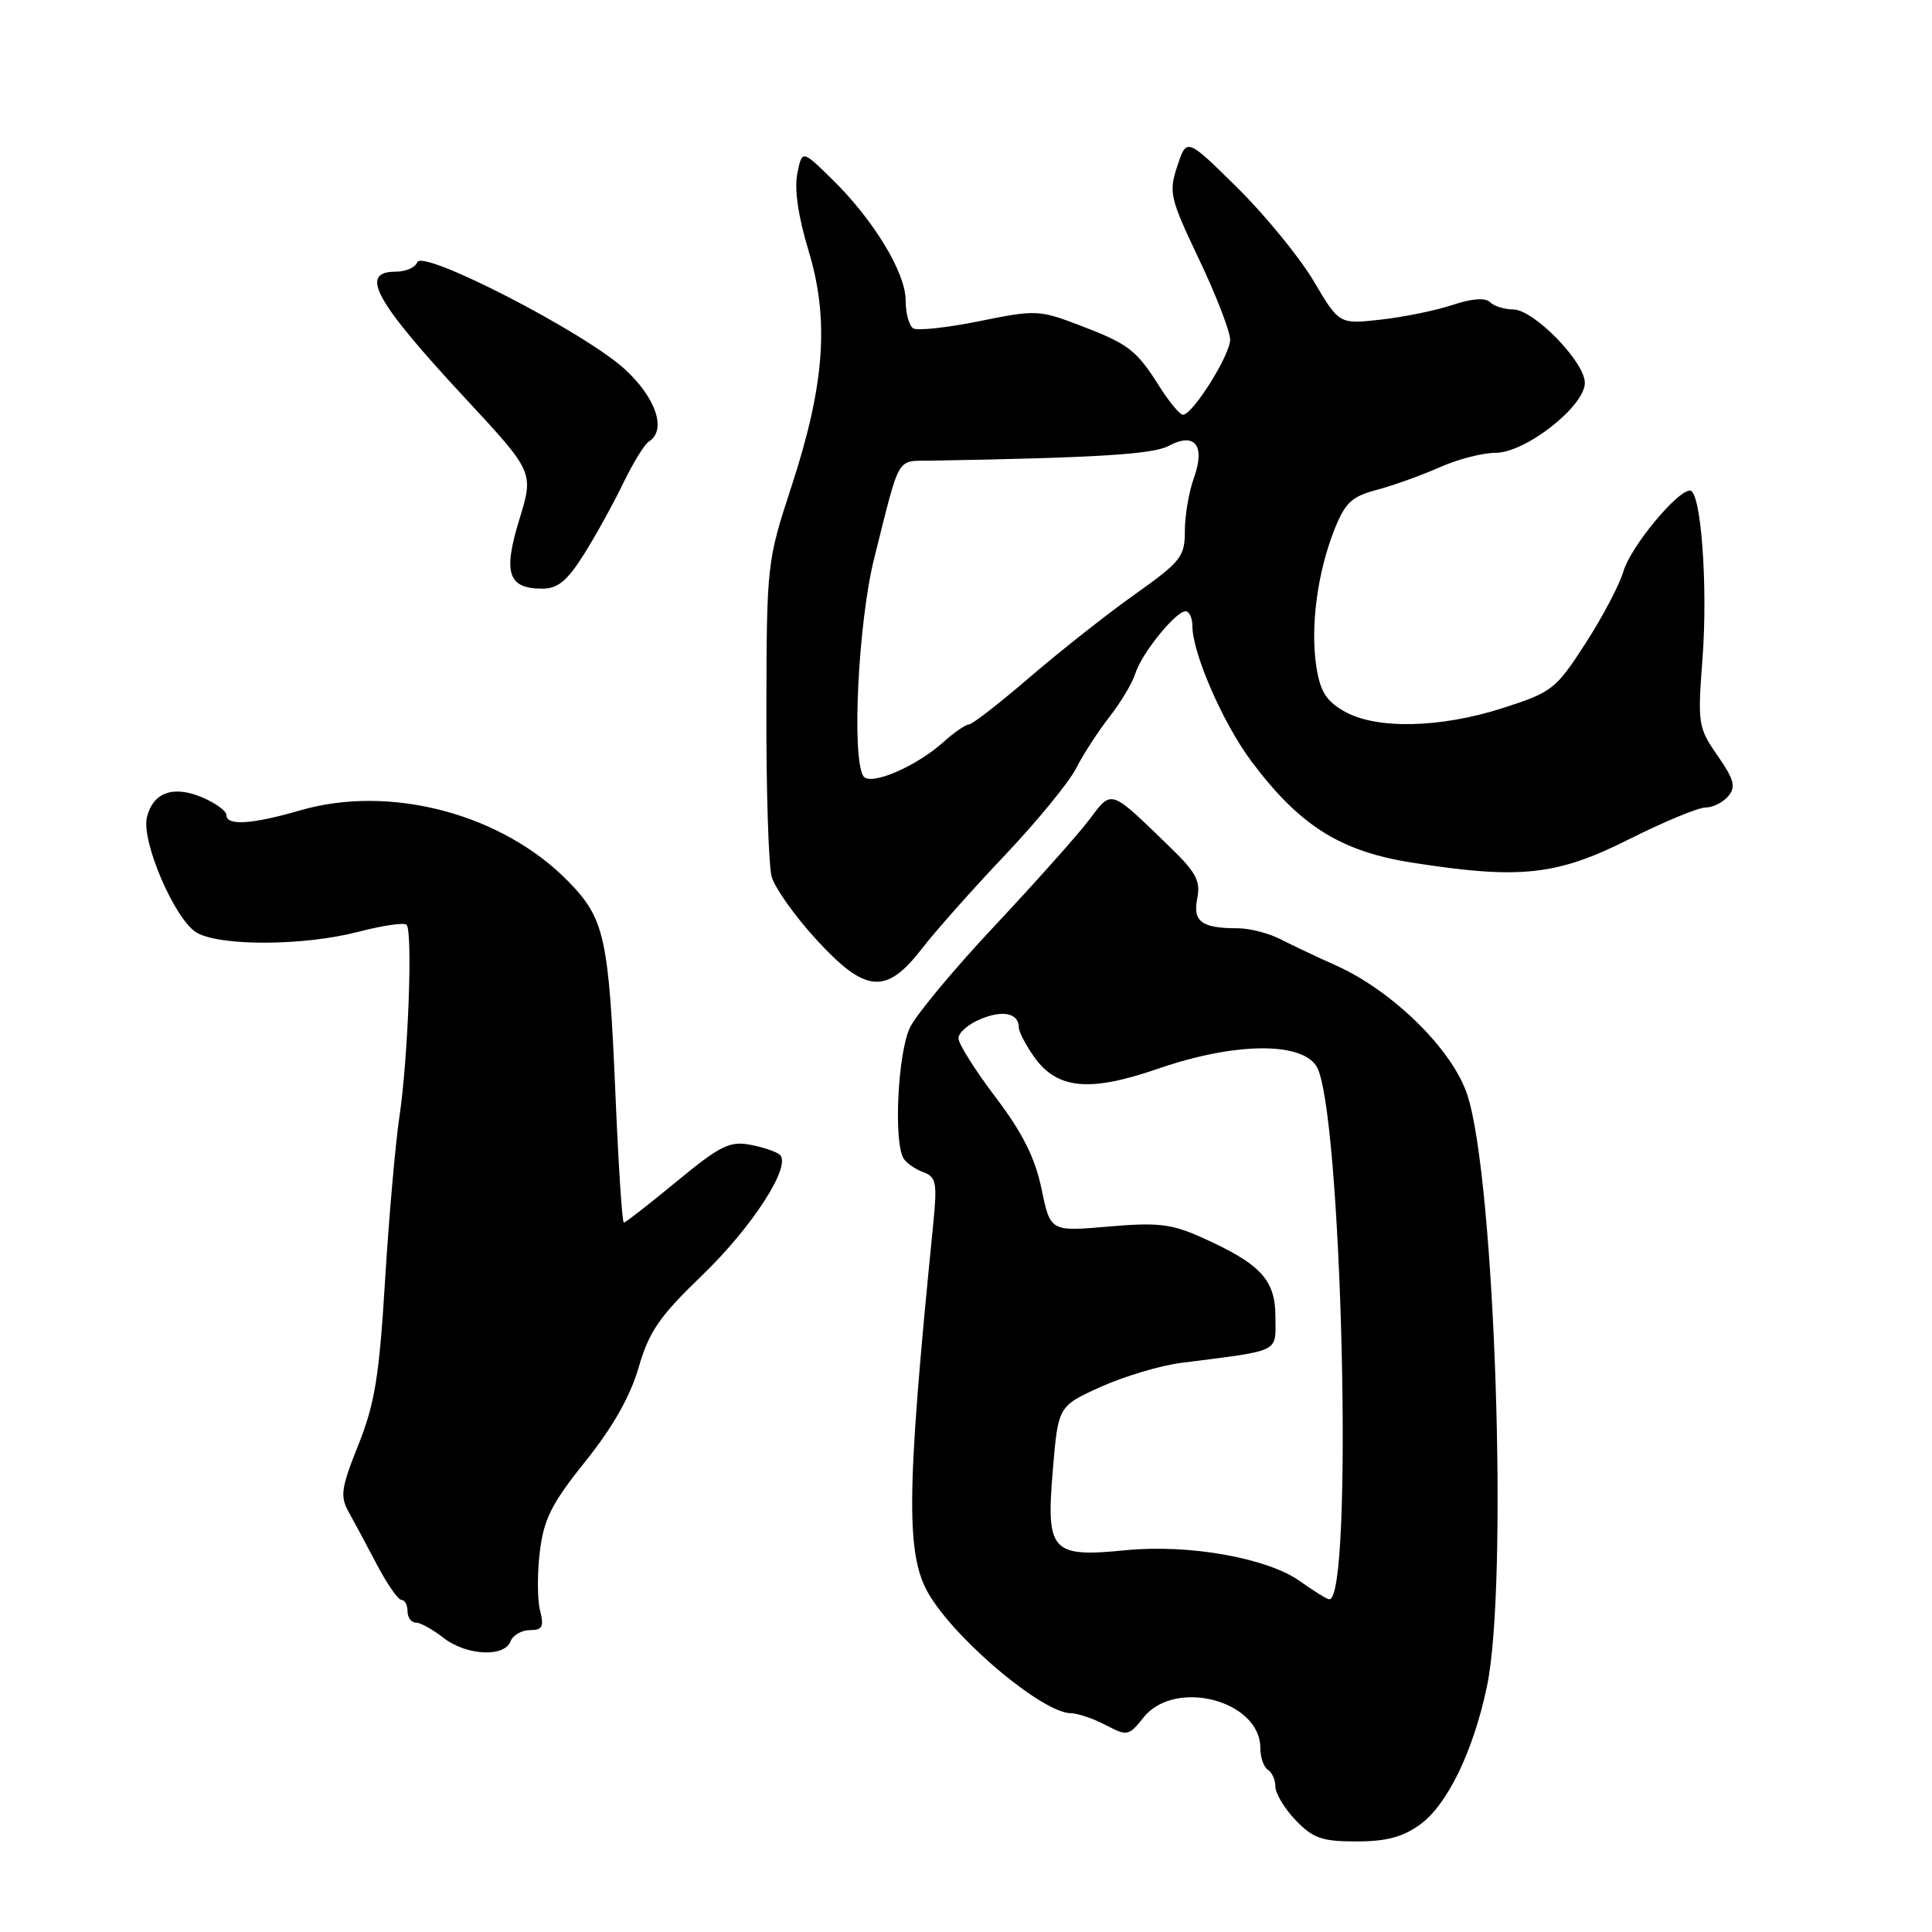 <?xml version="1.0" encoding="UTF-8" standalone="no"?>
<!DOCTYPE svg PUBLIC "-//W3C//DTD SVG 1.1//EN" "http://www.w3.org/Graphics/SVG/1.1/DTD/svg11.dtd" >
<svg xmlns="http://www.w3.org/2000/svg" xmlns:xlink="http://www.w3.org/1999/xlink" version="1.1" viewBox="0 0 256 256">
 <g >
 <path fill="currentColor"
d=" M 188.18 241.75 C 191.78 239.14 195.22 232.04 197.02 223.50 C 199.88 209.98 198.11 156.31 194.43 145.08 C 192.48 139.11 184.58 131.32 177.03 127.93 C 174.54 126.82 171.23 125.25 169.67 124.45 C 168.11 123.65 165.56 123.00 164.00 123.00 C 159.22 123.00 158.03 122.12 158.64 119.05 C 159.10 116.77 158.49 115.60 155.18 112.39 C 146.93 104.40 147.41 104.56 144.27 108.69 C 142.75 110.69 137.16 116.96 131.85 122.62 C 126.53 128.28 121.47 134.35 120.60 136.11 C 118.95 139.41 118.37 151.54 119.77 153.57 C 120.17 154.16 121.35 154.96 122.39 155.34 C 124.06 155.96 124.20 156.76 123.65 162.27 C 120.01 198.66 119.97 206.43 123.37 211.72 C 127.40 217.99 138.31 226.99 141.89 227.01 C 142.78 227.01 144.85 227.71 146.49 228.57 C 149.37 230.07 149.56 230.04 151.53 227.57 C 155.68 222.36 167.00 225.32 167.00 231.62 C 167.00 232.86 167.45 234.16 168.00 234.50 C 168.55 234.84 169.00 235.85 169.00 236.75 C 169.00 237.65 170.21 239.65 171.69 241.20 C 173.98 243.58 175.17 244.00 179.73 244.00 C 183.69 244.00 185.88 243.42 188.18 241.75 Z  M 67.64 217.50 C 67.95 216.68 69.11 216.00 70.22 216.00 C 71.88 216.00 72.11 215.55 71.55 213.36 C 71.19 211.91 71.18 208.39 71.54 205.53 C 72.07 201.25 73.12 199.18 77.58 193.62 C 81.21 189.10 83.51 185.03 84.62 181.20 C 86.01 176.42 87.37 174.45 93.02 169.00 C 99.71 162.56 104.93 154.46 103.33 153.01 C 102.87 152.60 101.10 152.00 99.38 151.68 C 96.68 151.18 95.38 151.83 89.66 156.55 C 86.03 159.55 82.88 162.00 82.66 162.00 C 82.44 162.00 81.95 154.46 81.56 145.25 C 80.67 124.21 80.13 121.74 75.33 116.82 C 66.59 107.85 51.73 103.90 39.77 107.38 C 33.40 109.23 30.00 109.45 30.00 108.00 C 30.00 107.45 28.54 106.39 26.75 105.64 C 22.93 104.04 20.29 105.00 19.47 108.28 C 18.68 111.49 23.24 122.01 26.11 123.61 C 29.35 125.40 40.30 125.33 47.43 123.48 C 50.65 122.64 53.55 122.21 53.87 122.54 C 54.71 123.37 54.08 140.30 52.92 148.00 C 52.39 151.57 51.53 161.34 51.02 169.71 C 50.25 182.38 49.66 186.01 47.49 191.44 C 45.21 197.13 45.04 198.27 46.19 200.32 C 46.91 201.61 48.60 204.77 49.95 207.34 C 51.30 209.90 52.76 212.00 53.20 212.00 C 53.64 212.00 54.00 212.68 54.00 213.50 C 54.00 214.32 54.49 215.00 55.09 215.00 C 55.69 215.00 57.33 215.90 58.73 217.00 C 61.73 219.36 66.81 219.65 67.64 217.50 Z  M 122.12 125.75 C 123.92 123.41 128.87 117.84 133.12 113.36 C 137.36 108.88 141.61 103.71 142.56 101.86 C 143.50 100.01 145.50 96.92 147.00 95.00 C 148.50 93.08 150.05 90.49 150.44 89.24 C 151.26 86.59 155.78 81.00 157.09 81.00 C 157.59 81.00 158.00 81.88 158.00 82.96 C 158.00 86.57 162.09 95.92 165.87 100.95 C 172.27 109.46 177.64 112.83 187.21 114.32 C 201.44 116.54 206.30 116.01 215.87 111.20 C 220.47 108.89 225.02 107.00 225.99 107.00 C 226.96 107.00 228.32 106.32 229.01 105.49 C 230.04 104.25 229.79 103.30 227.58 100.12 C 225.01 96.41 224.93 95.92 225.59 87.28 C 226.32 77.54 225.39 65.00 223.93 65.00 C 222.22 65.00 216.03 72.51 215.11 75.71 C 214.60 77.47 212.34 81.77 210.08 85.26 C 206.16 91.33 205.66 91.72 199.16 93.81 C 190.85 96.49 182.32 96.67 178.11 94.25 C 175.70 92.87 174.92 91.60 174.41 88.25 C 173.62 83.00 174.57 75.86 176.80 70.22 C 178.25 66.58 179.09 65.79 182.50 64.89 C 184.70 64.30 188.42 62.96 190.78 61.91 C 193.13 60.86 196.46 60.00 198.17 60.00 C 202.14 60.00 210.00 53.83 210.00 50.73 C 210.00 47.95 203.21 41.00 200.50 41.00 C 199.34 41.00 197.97 40.57 197.44 40.04 C 196.82 39.42 195.04 39.55 192.49 40.40 C 190.29 41.14 186.01 42.01 182.97 42.35 C 177.45 42.97 177.45 42.97 174.06 37.23 C 172.19 34.08 167.64 28.52 163.95 24.87 C 157.24 18.25 157.24 18.25 156.01 21.98 C 154.84 25.51 155.01 26.22 158.89 34.38 C 161.15 39.14 163.00 43.92 163.00 45.01 C 163.00 47.03 158.08 54.89 156.76 54.96 C 156.36 54.98 154.96 53.31 153.65 51.24 C 150.56 46.34 149.57 45.59 143.00 43.08 C 137.70 41.06 137.22 41.04 129.76 42.56 C 125.50 43.42 121.56 43.85 121.01 43.51 C 120.45 43.16 120.00 41.49 120.00 39.78 C 120.00 36.11 115.70 29.05 110.19 23.68 C 106.28 19.86 106.28 19.86 105.64 23.04 C 105.24 25.07 105.78 28.75 107.14 33.23 C 109.91 42.37 109.29 50.99 104.86 64.50 C 101.63 74.38 101.59 74.73 101.55 94.00 C 101.52 104.72 101.84 114.70 102.25 116.17 C 102.66 117.63 105.29 121.35 108.10 124.42 C 114.66 131.60 117.39 131.86 122.12 125.75 Z  M 77.34 73.51 C 78.89 71.04 81.24 66.80 82.55 64.09 C 83.86 61.38 85.39 58.88 85.96 58.52 C 88.38 57.03 86.95 52.73 82.77 48.90 C 77.43 44.02 55.96 32.96 55.29 34.75 C 55.04 35.44 53.75 36.00 52.42 36.00 C 47.53 36.00 49.67 39.88 61.66 52.79 C 70.74 62.57 70.74 62.57 68.81 68.86 C 66.63 75.96 67.32 78.00 71.87 78.00 C 73.90 78.00 75.15 76.97 77.34 73.51 Z  M 172.28 209.53 C 167.94 206.44 157.56 204.59 149.19 205.41 C 139.30 206.39 138.60 205.62 139.50 194.85 C 140.21 186.32 140.21 186.32 145.85 183.77 C 148.96 182.37 153.75 180.94 156.50 180.59 C 169.92 178.87 169.00 179.32 169.00 174.48 C 169.00 169.55 167.02 167.44 159.08 163.90 C 155.20 162.17 153.33 161.96 146.84 162.53 C 139.18 163.19 139.18 163.19 138.01 157.54 C 137.15 153.41 135.51 150.14 131.92 145.39 C 129.21 141.82 127.00 138.30 127.00 137.57 C 127.00 136.84 128.32 135.69 129.94 135.03 C 132.91 133.79 135.00 134.26 135.00 136.15 C 135.00 136.72 135.92 138.48 137.04 140.06 C 140.09 144.34 144.38 144.75 153.47 141.60 C 163.48 138.15 172.30 138.00 174.42 141.25 C 177.82 146.48 179.40 212.38 176.11 211.91 C 175.77 211.87 174.05 210.80 172.28 209.53 Z  M 114.39 102.83 C 112.83 100.30 113.73 82.40 115.83 74.00 C 119.33 60.05 118.71 61.12 123.35 61.04 C 145.33 60.66 152.78 60.20 154.86 59.08 C 158.33 57.22 159.75 59.02 158.20 63.32 C 157.54 65.15 157.00 68.31 157.00 70.35 C 157.00 73.77 156.50 74.40 150.35 78.77 C 146.69 81.37 140.43 86.31 136.43 89.75 C 132.43 93.19 128.81 96.00 128.38 96.00 C 127.96 96.00 126.46 97.03 125.05 98.29 C 121.37 101.61 115.25 104.21 114.39 102.83 Z "/>
</g>
</svg>